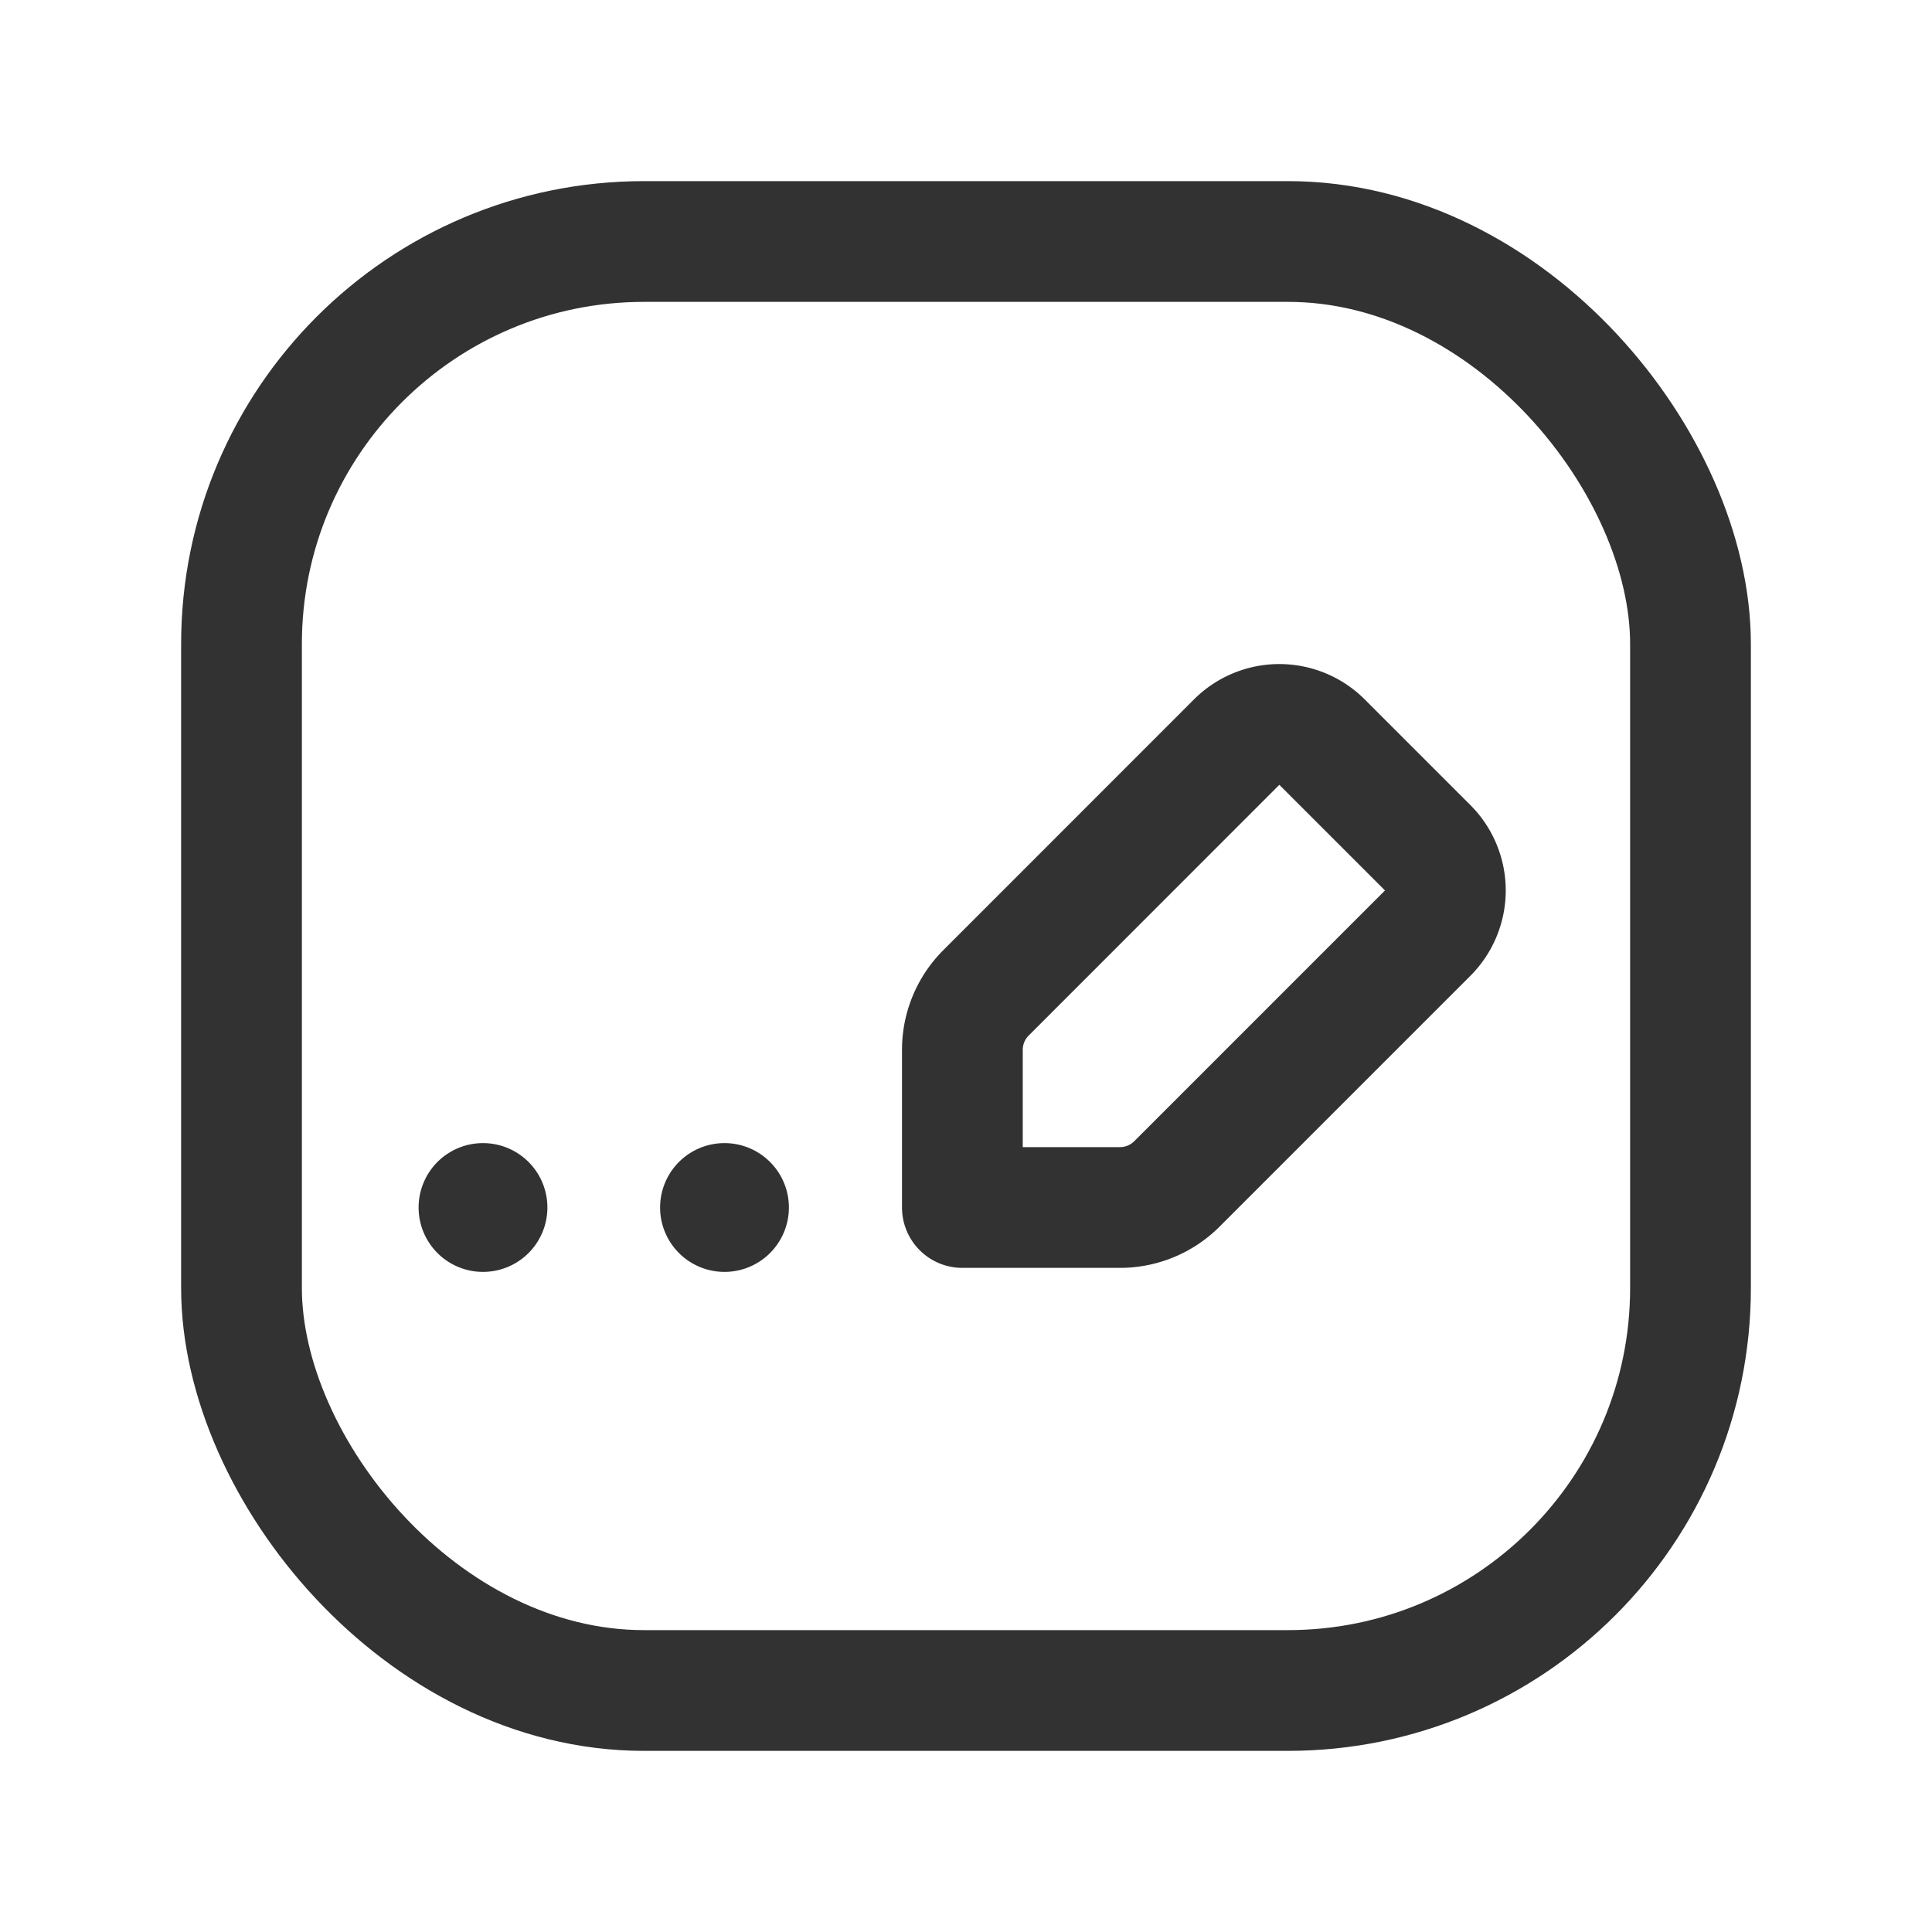 <svg id="Layer_3" data-name="Layer 3" xmlns="http://www.w3.org/2000/svg" viewBox="0 0 24 24"><path d="M0,0H24V24H0Z" fill="none"/><path d="M14.62,14.707l3.115-3.115a.75.75,0,0,0,0-1.061l-1.312-1.312a.75.75,0,0,0-1.061,0L12.248,12.334a1,1,0,0,0-.293.707V15h1.959A1,1,0,0,0,14.62,14.707Z" fill="none" stroke="#323232" stroke-linecap="round" stroke-linejoin="round" stroke-width="1.5"/><path d="M9.05,15A.05.05,0,1,1,9,14.95a.05.05,0,0,1,.05.05" fill="none" stroke="#323232" stroke-linecap="round" stroke-linejoin="round" stroke-width="1.5"/><path d="M6.05,15A.05.05,0,1,1,6,14.95a.05.05,0,0,1,.05.05" fill="none" stroke="#323232" stroke-linecap="round" stroke-linejoin="round" stroke-width="1.5"/><rect x="3" y="3" width="18" height="18" rx="5" stroke-width="1.5" stroke="#323232" stroke-linecap="round" stroke-linejoin="round" fill="none"/></svg>